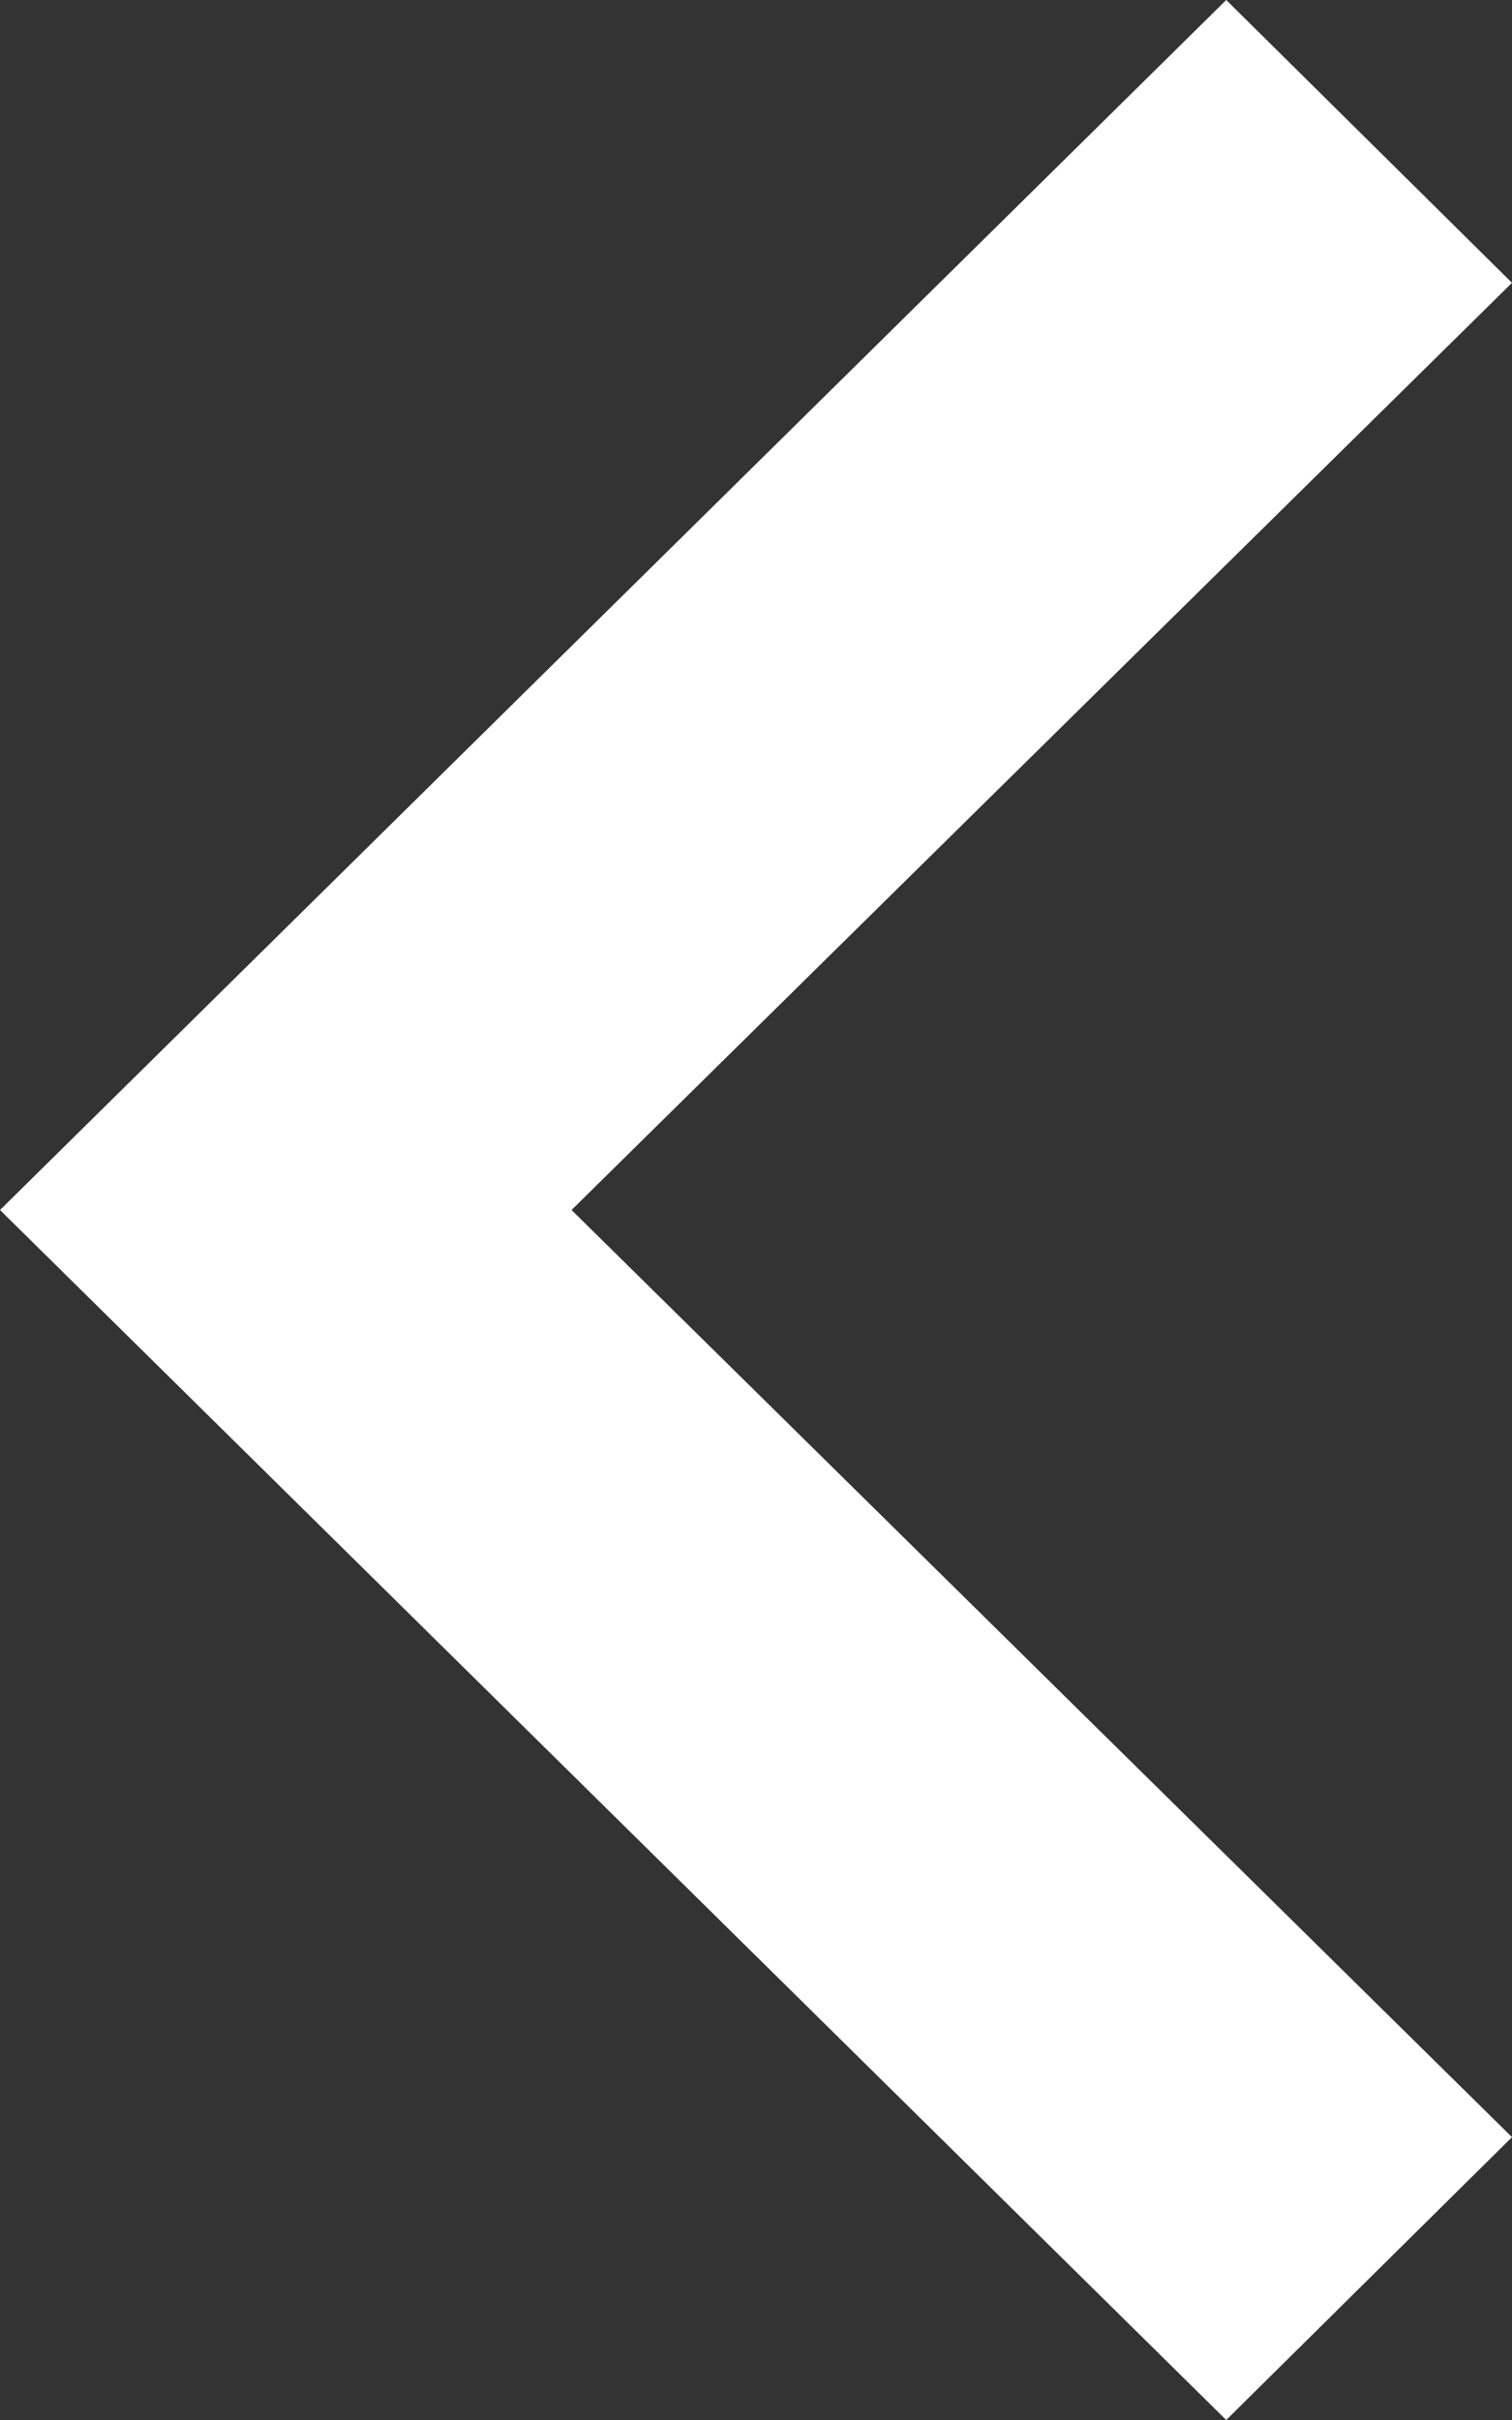 <svg width="10" height="16" viewBox="0 0 10 16" fill="none" xmlns="http://www.w3.org/2000/svg">
<rect x="0" y="0" width="10" height="16" fill="#333333" stroke="none"/>
<path d="M8.11 16L10 14.13L3.78 8L10 1.87L8.11 0L0 8L8.11 16Z" fill="white"/>
</svg>
